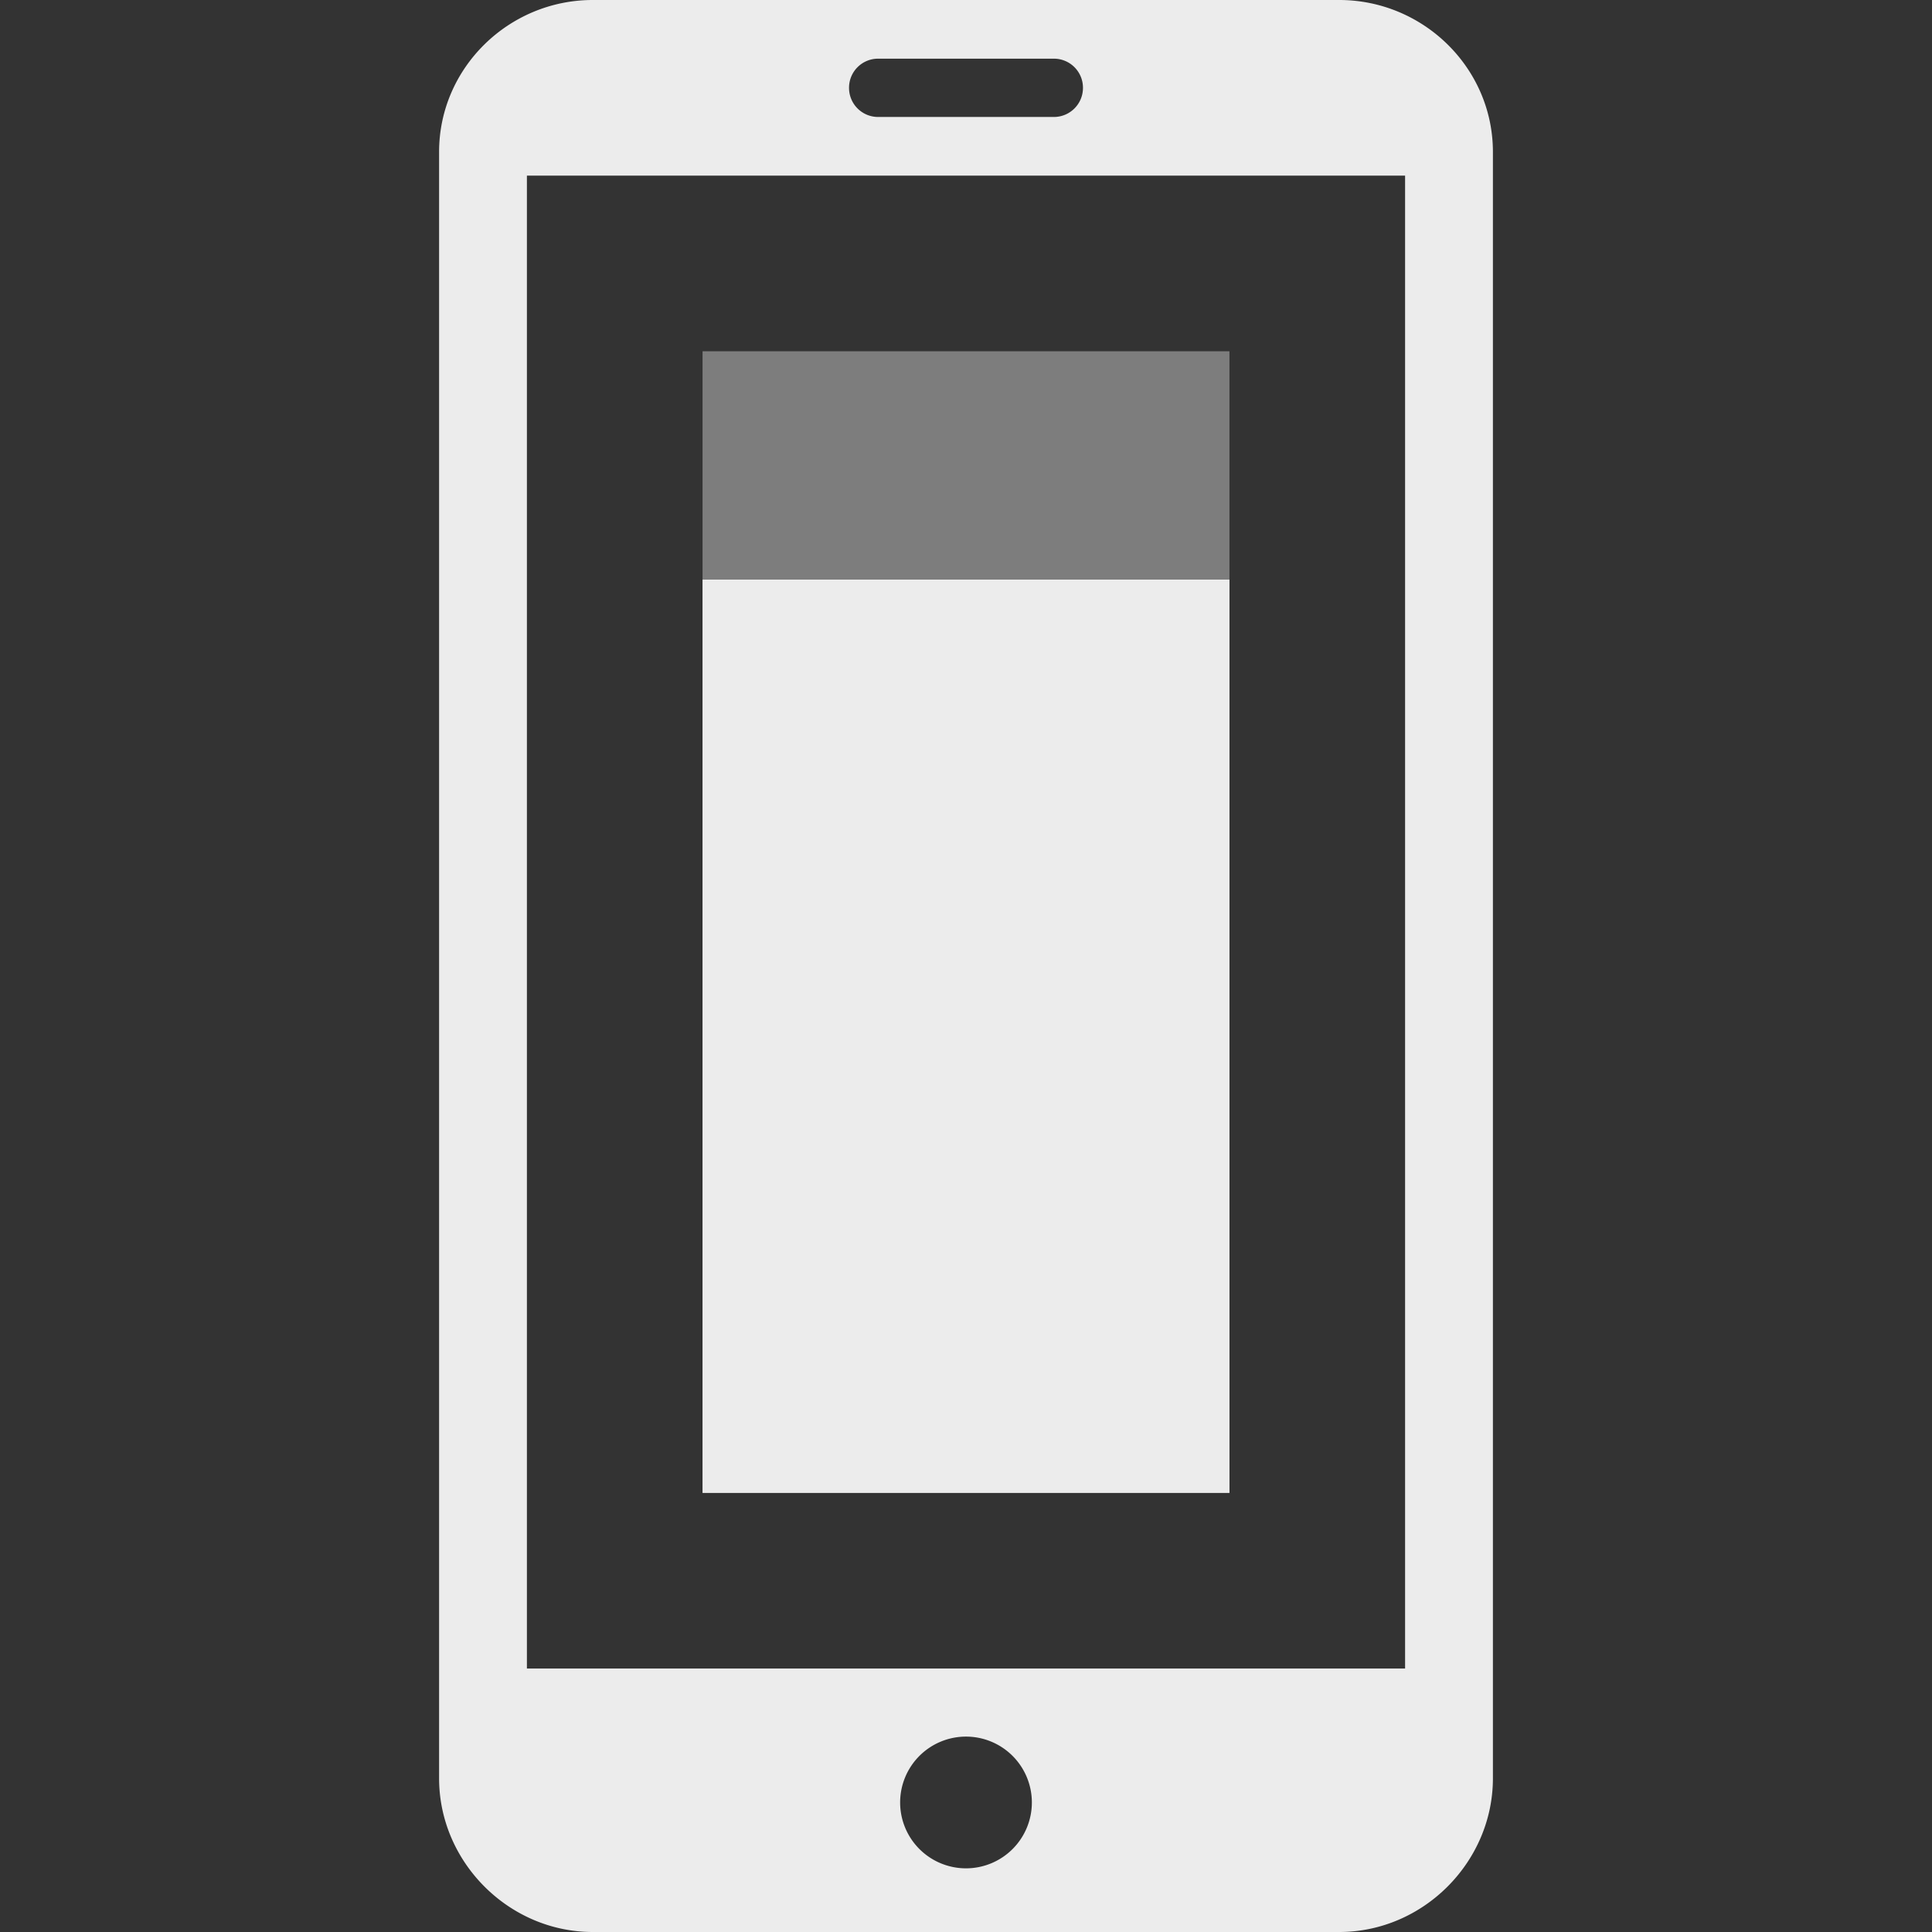 <svg xmlns="http://www.w3.org/2000/svg" viewBox="0 0 22 22">
 <rect x="0" y="0" width="22" height="22" fill="#333333" stroke="none"/>
 <rect width="6" height="13" x="8" y="4" style="fill:#ececec;opacity:0.4;fill-opacity:1;"/>
 <path d="m 6.75 0 c -0.957 0 -1.75 0.773 -1.75 1.73 l 0 18.52 c 0 0.953 0.793 1.75 1.75 1.75 l 8.5 0 c 0.957 0 1.75 -0.797 1.75 -1.75 l 0 -18.52 c 0 -0.957 -0.793 -1.73 -1.75 -1.73 l -8.5 0 z m 3.25 0.668 l 2 0 c 0.184 0 0.332 0.148 0.332 0.332 c 0 0.184 -0.148 0.332 -0.332 0.332 l -2 0 c -0.184 0 -0.332 -0.148 -0.332 -0.332 c 0 -0.184 0.148 -0.332 0.332 -0.332 z m -4 1.332 l 10 0 l 0 17 l -10 0 l 0 -17 z m 5 17.775 a 0.75 0.75 0 0 1 0.75 0.75 a 0.75 0.75 0 0 1 -0.75 0.75 a 0.75 0.75 0 0 1 -0.75 -0.75 a 0.75 0.75 0 0 1 0.75 -0.75 z" style="fill:#ececec;fill-opacity:1"/>
 <rect width="6" height="10.4" x="8" y="6.6" style="fill:#ececec;opacity:1;fill-opacity:1;"/>
</svg>
